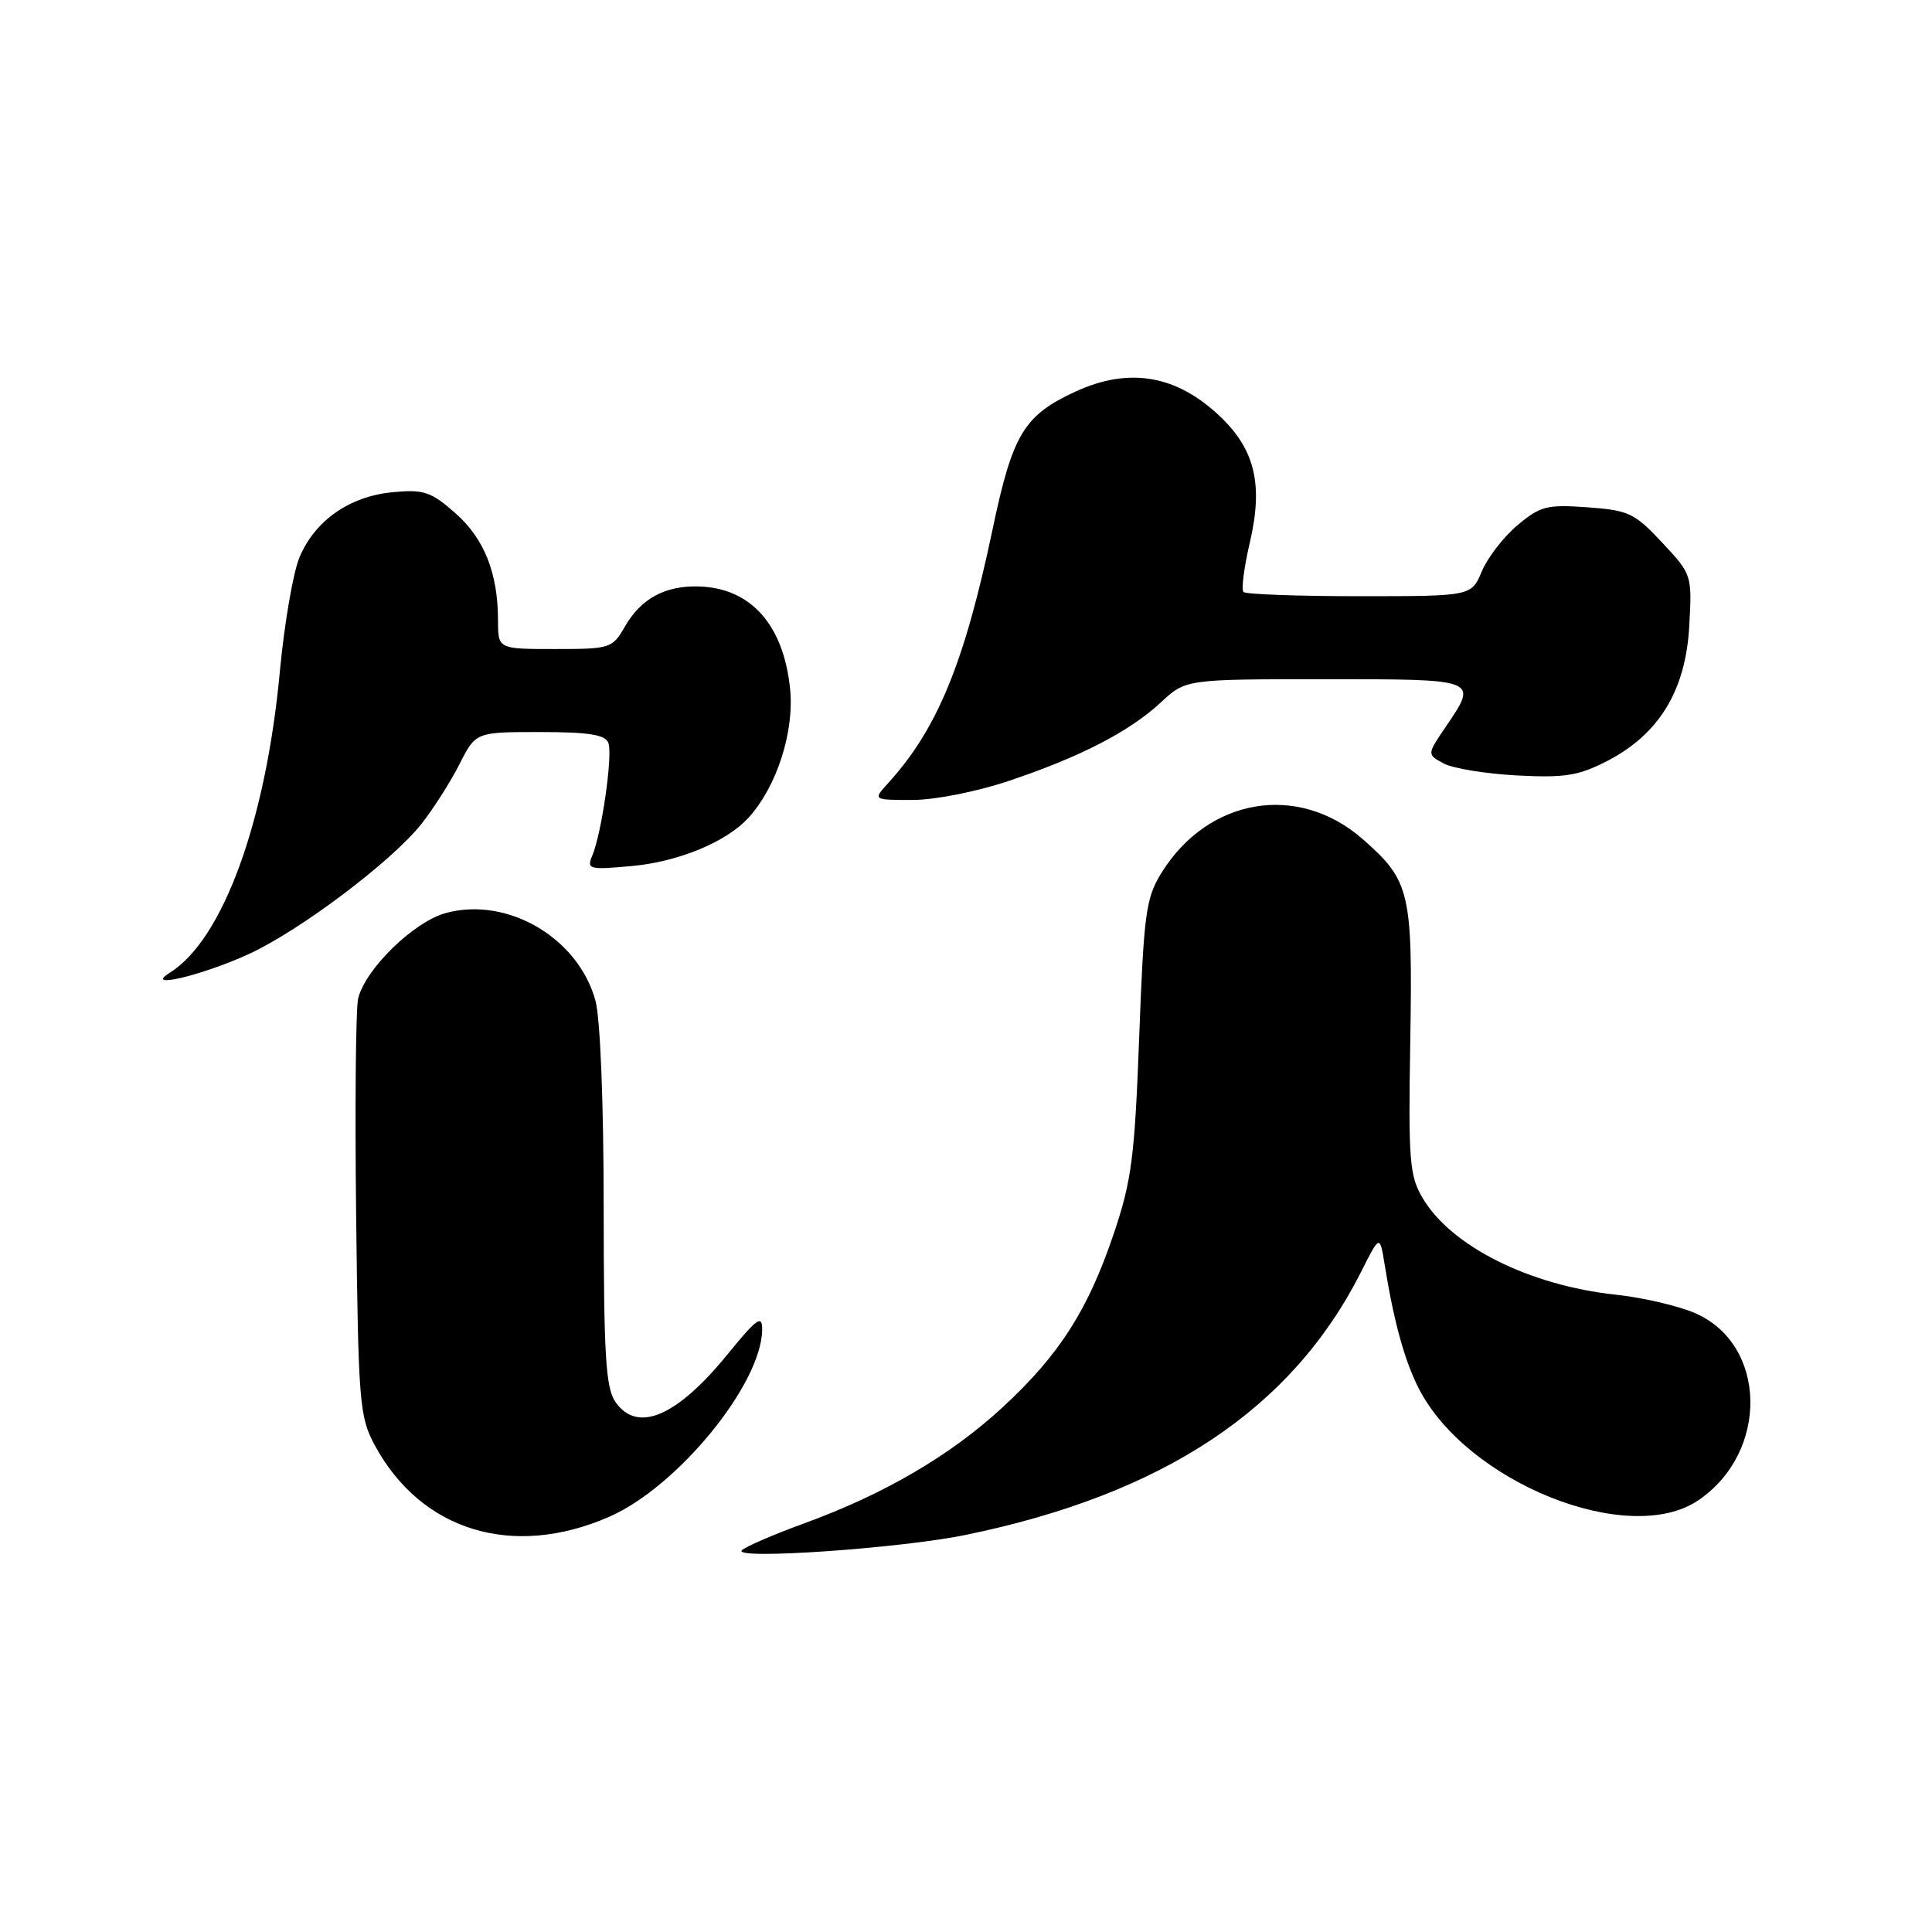 <?xml version="1.0" encoding="UTF-8" standalone="no"?>
<!DOCTYPE svg PUBLIC "-//W3C//DTD SVG 1.1//EN" "http://www.w3.org/Graphics/SVG/1.1/DTD/svg11.dtd" >
<svg xmlns="http://www.w3.org/2000/svg" xmlns:xlink="http://www.w3.org/1999/xlink" version="1.1" viewBox="0 0 256 256">
 <g >
 <path fill="currentColor"
d=" M 127.93 203.39 C 154.19 197.99 171.17 186.71 180.34 168.55 C 182.83 163.60 182.83 163.60 183.47 167.55 C 184.69 175.12 186.11 180.29 187.98 183.95 C 194.34 196.42 215.78 205.03 225.00 198.82 C 234.44 192.46 234.19 178.12 224.57 173.98 C 222.33 173.02 217.61 171.92 214.08 171.55 C 202.68 170.33 192.30 165.15 188.52 158.77 C 186.76 155.81 186.60 153.84 186.87 137.85 C 187.19 118.16 186.85 116.71 180.58 111.20 C 172.01 103.68 160.06 105.69 153.88 115.69 C 151.84 118.99 151.56 121.07 150.95 137.42 C 150.35 153.36 149.95 156.45 147.57 163.50 C 144.15 173.61 140.38 179.51 132.90 186.43 C 126.00 192.82 117.21 197.97 106.62 201.83 C 102.48 203.34 98.73 204.96 98.29 205.43 C 97.11 206.70 119.24 205.17 127.93 203.39 Z  M 80.75 200.97 C 89.80 197.01 100.96 183.33 100.99 176.16 C 101.00 174.18 100.29 174.69 96.44 179.41 C 89.68 187.72 84.47 189.94 81.56 185.78 C 80.26 183.92 80.00 179.70 79.99 160.03 C 79.99 146.04 79.54 134.90 78.89 132.55 C 76.59 124.25 67.24 118.78 59.11 120.97 C 54.86 122.11 48.45 128.34 47.46 132.29 C 47.14 133.58 47.02 146.53 47.19 161.06 C 47.48 185.92 47.63 187.74 49.66 191.50 C 55.80 202.87 67.95 206.58 80.75 200.97 Z  M 32.94 126.43 C 39.73 123.32 51.97 114.10 55.87 109.14 C 57.44 107.14 59.70 103.59 60.89 101.25 C 63.04 97.00 63.04 97.00 71.55 97.00 C 78.01 97.00 80.20 97.35 80.61 98.43 C 81.22 100.01 79.73 110.41 78.47 113.40 C 77.72 115.18 78.06 115.27 83.66 114.76 C 89.90 114.20 96.29 111.55 99.21 108.32 C 102.95 104.18 105.27 96.94 104.69 91.25 C 103.81 82.75 99.47 77.90 92.58 77.71 C 88.12 77.58 84.93 79.32 82.79 83.04 C 81.15 85.91 80.86 86.00 73.55 86.00 C 66.00 86.00 66.00 86.00 65.99 82.25 C 65.99 75.93 64.16 71.35 60.31 67.97 C 57.09 65.14 56.15 64.83 52.02 65.22 C 46.30 65.77 41.72 68.98 39.68 73.86 C 38.84 75.86 37.67 82.67 37.08 89.00 C 35.23 108.88 29.51 124.53 22.50 128.89 C 18.93 131.11 26.71 129.28 32.94 126.43 Z  M 133.63 103.49 C 143.19 100.28 149.63 96.95 153.81 93.08 C 157.12 90.00 157.12 90.00 175.56 90.00 C 196.04 90.00 195.89 89.94 191.54 96.35 C 189.08 99.97 189.08 99.97 191.29 101.16 C 192.51 101.82 196.88 102.53 201.00 102.75 C 207.38 103.08 209.17 102.79 212.99 100.82 C 219.83 97.28 223.35 91.51 223.83 83.03 C 224.21 76.19 224.20 76.13 220.25 71.90 C 216.60 67.99 215.81 67.61 210.34 67.22 C 204.97 66.83 204.09 67.06 201.07 69.60 C 199.23 71.14 197.11 73.89 196.35 75.70 C 194.97 79.00 194.97 79.00 180.15 79.00 C 172.00 79.00 165.08 78.75 164.77 78.44 C 164.46 78.13 164.84 75.16 165.62 71.84 C 167.38 64.27 166.31 59.65 161.77 55.28 C 156.00 49.71 149.64 48.59 142.50 51.89 C 135.67 55.04 134.17 57.54 131.53 70.10 C 127.80 87.85 124.20 96.60 117.70 103.75 C 115.65 106.00 115.65 106.00 120.90 106.00 C 123.85 106.00 129.42 104.90 133.63 103.49 Z "/>
</g>
</svg>